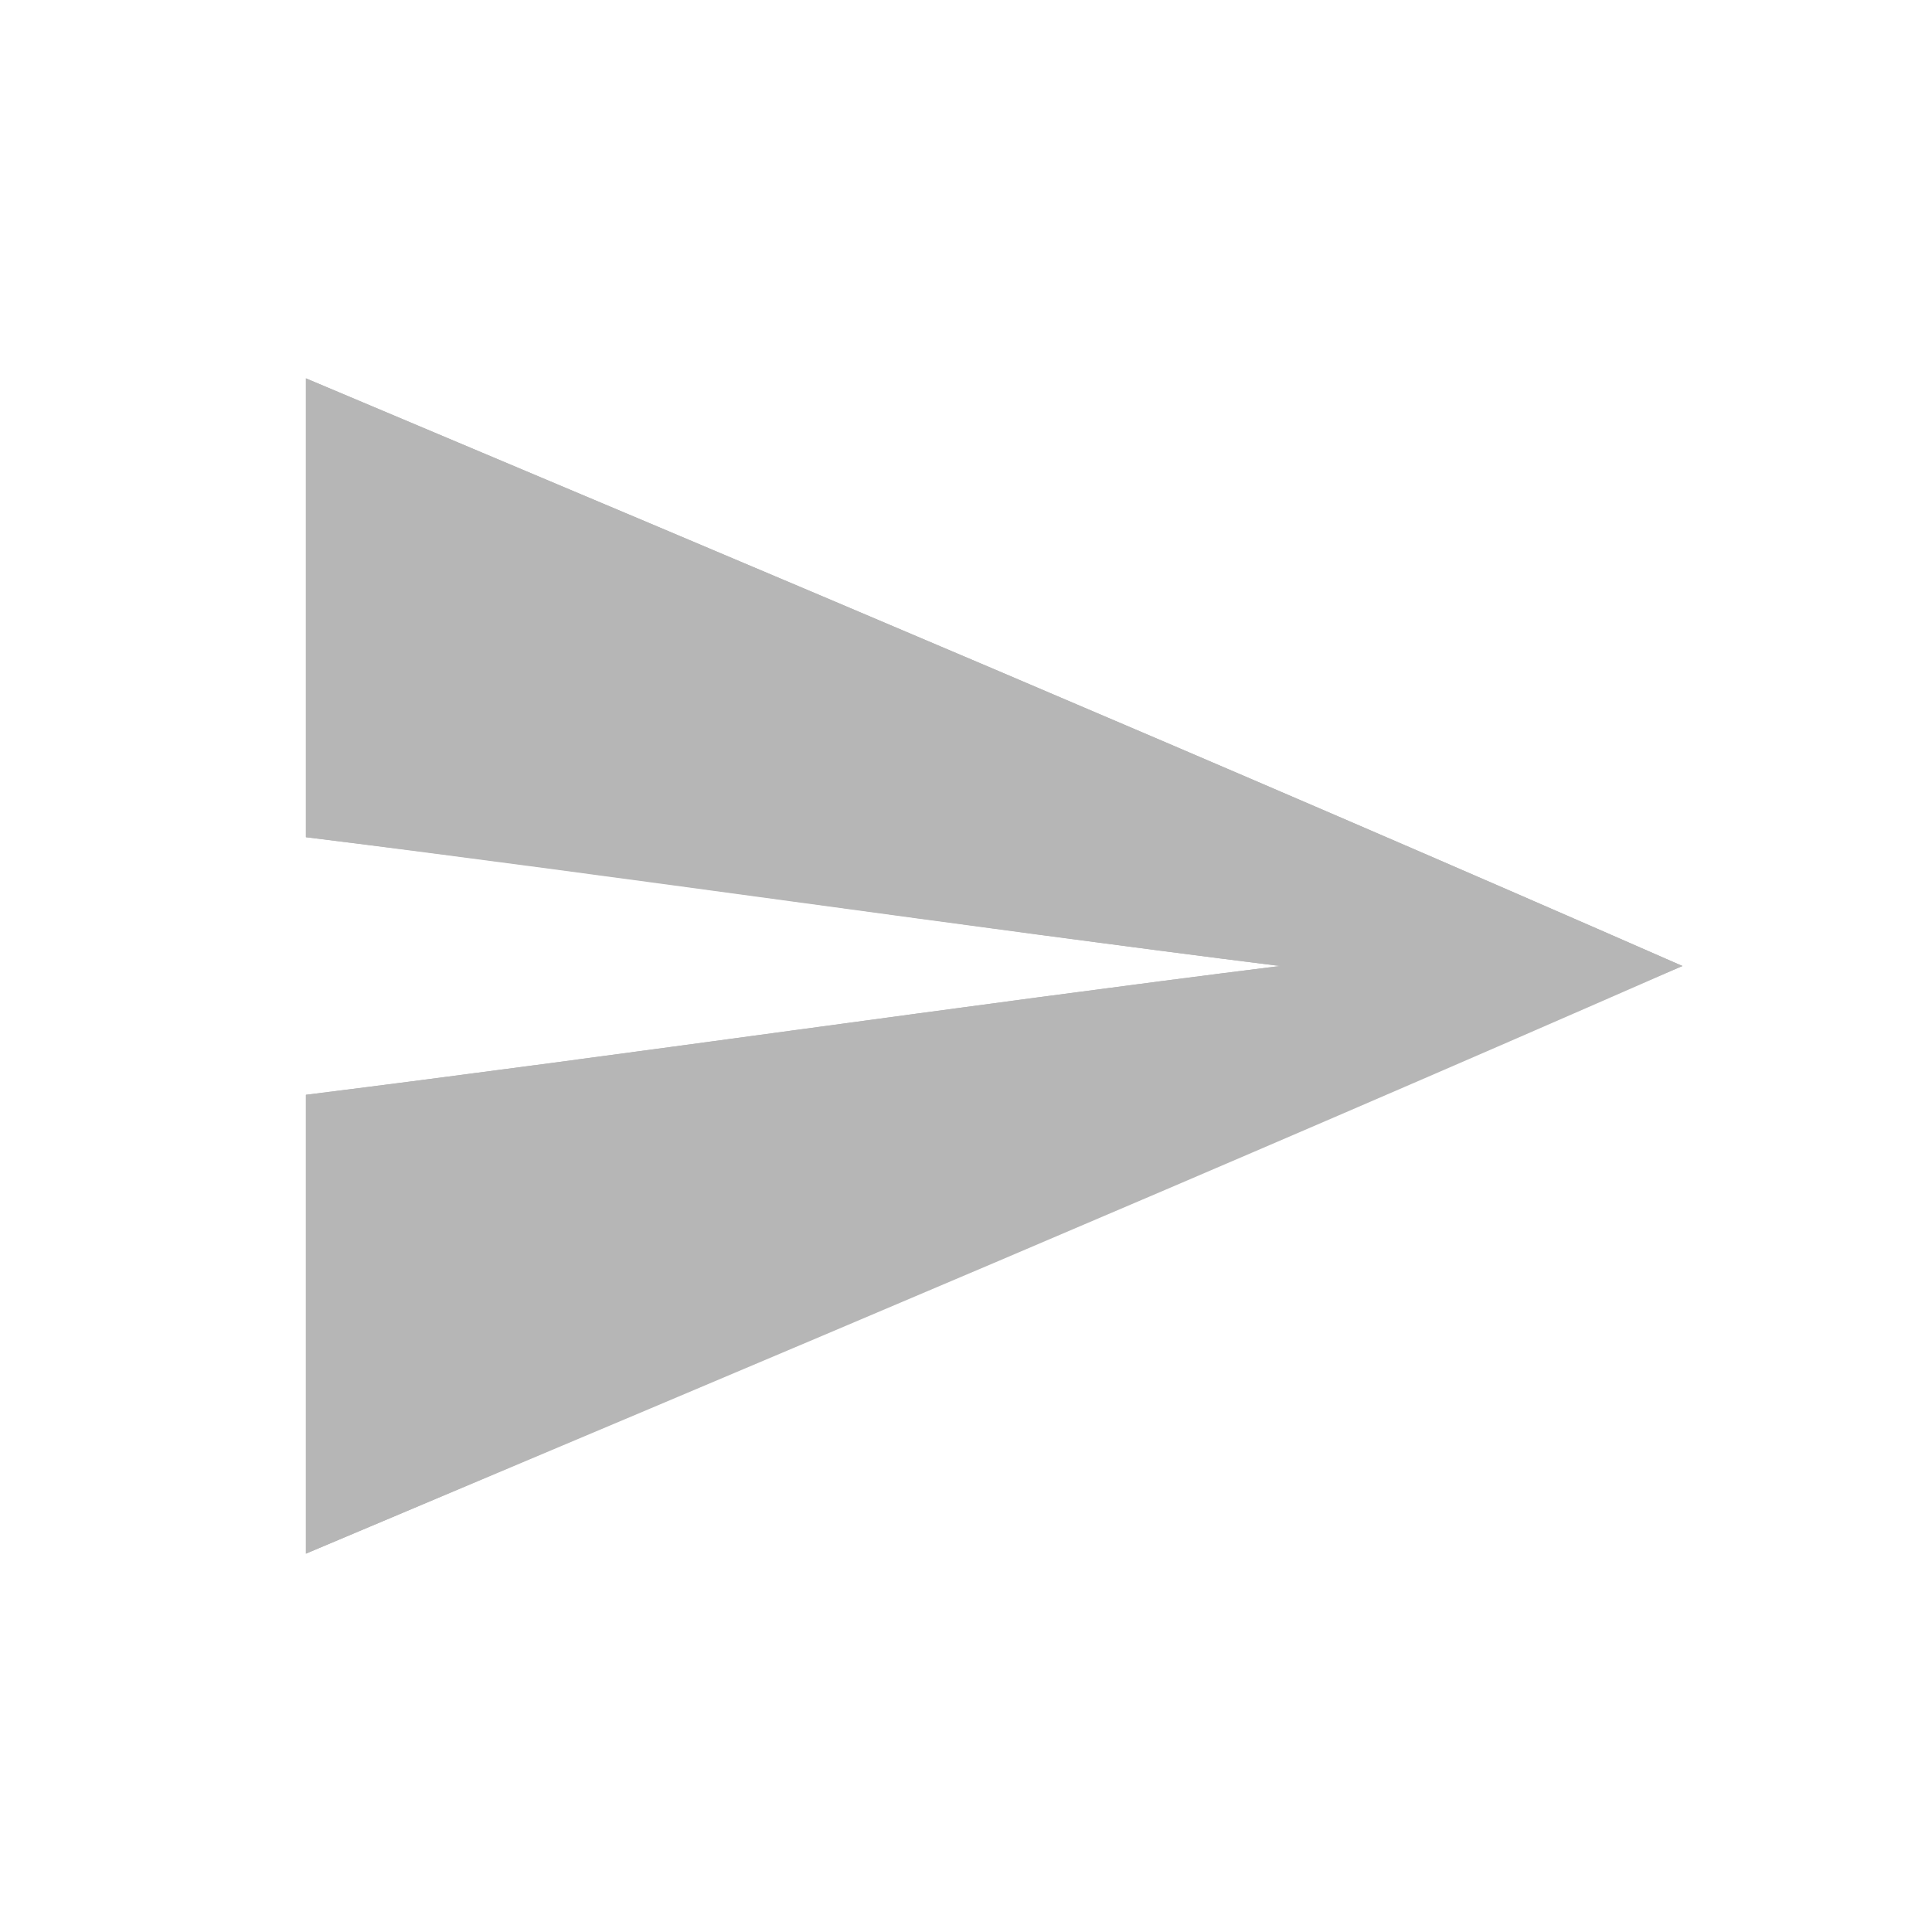 <?xml version="1.0" encoding="utf-8"?>
<!-- Generator: Adobe Illustrator 23.0.1, SVG Export Plug-In . SVG Version: 6.00 Build 0)  -->
<svg version="1.1" id="Layer_1" xmlns="http://www.w3.org/2000/svg" xmlns:xlink="http://www.w3.org/1999/xlink" x="0px" y="0px"
	 viewBox="0 0 24 24" style="enable-background:new 0 0 24 24;" xml:space="preserve">
<style type="text/css">
	.st0{fill:#B6B6B6;}
</style>
<g>
	<path class="st0" d="M3.8,19.3c5.7-2.4,11.4-4.9,17.1-7.3C15.2,9.5,9.5,7.1,3.8,4.7c0,1.9,0,3.8,0,5.7c4,0.5,8.1,1.1,12.1,1.6
		c0,0,0,0,0,0c-4,0.5-8.1,1.1-12.1,1.6C3.8,15.5,3.8,17.4,3.8,19.3z"/>
	<path class="st0" d="M3.8,19.3c0-1.9,0-3.8,0-5.7c4-0.5,8.1-1.1,12.1-1.6c0,0,0,0,0,0c-4-0.5-8-1.1-12.1-1.6c0-1.9,0-3.8,0-5.7
		C9.5,7.1,15.2,9.5,20.9,12C15.2,14.5,9.5,16.9,3.8,19.3z"/>
</g>
</svg>
